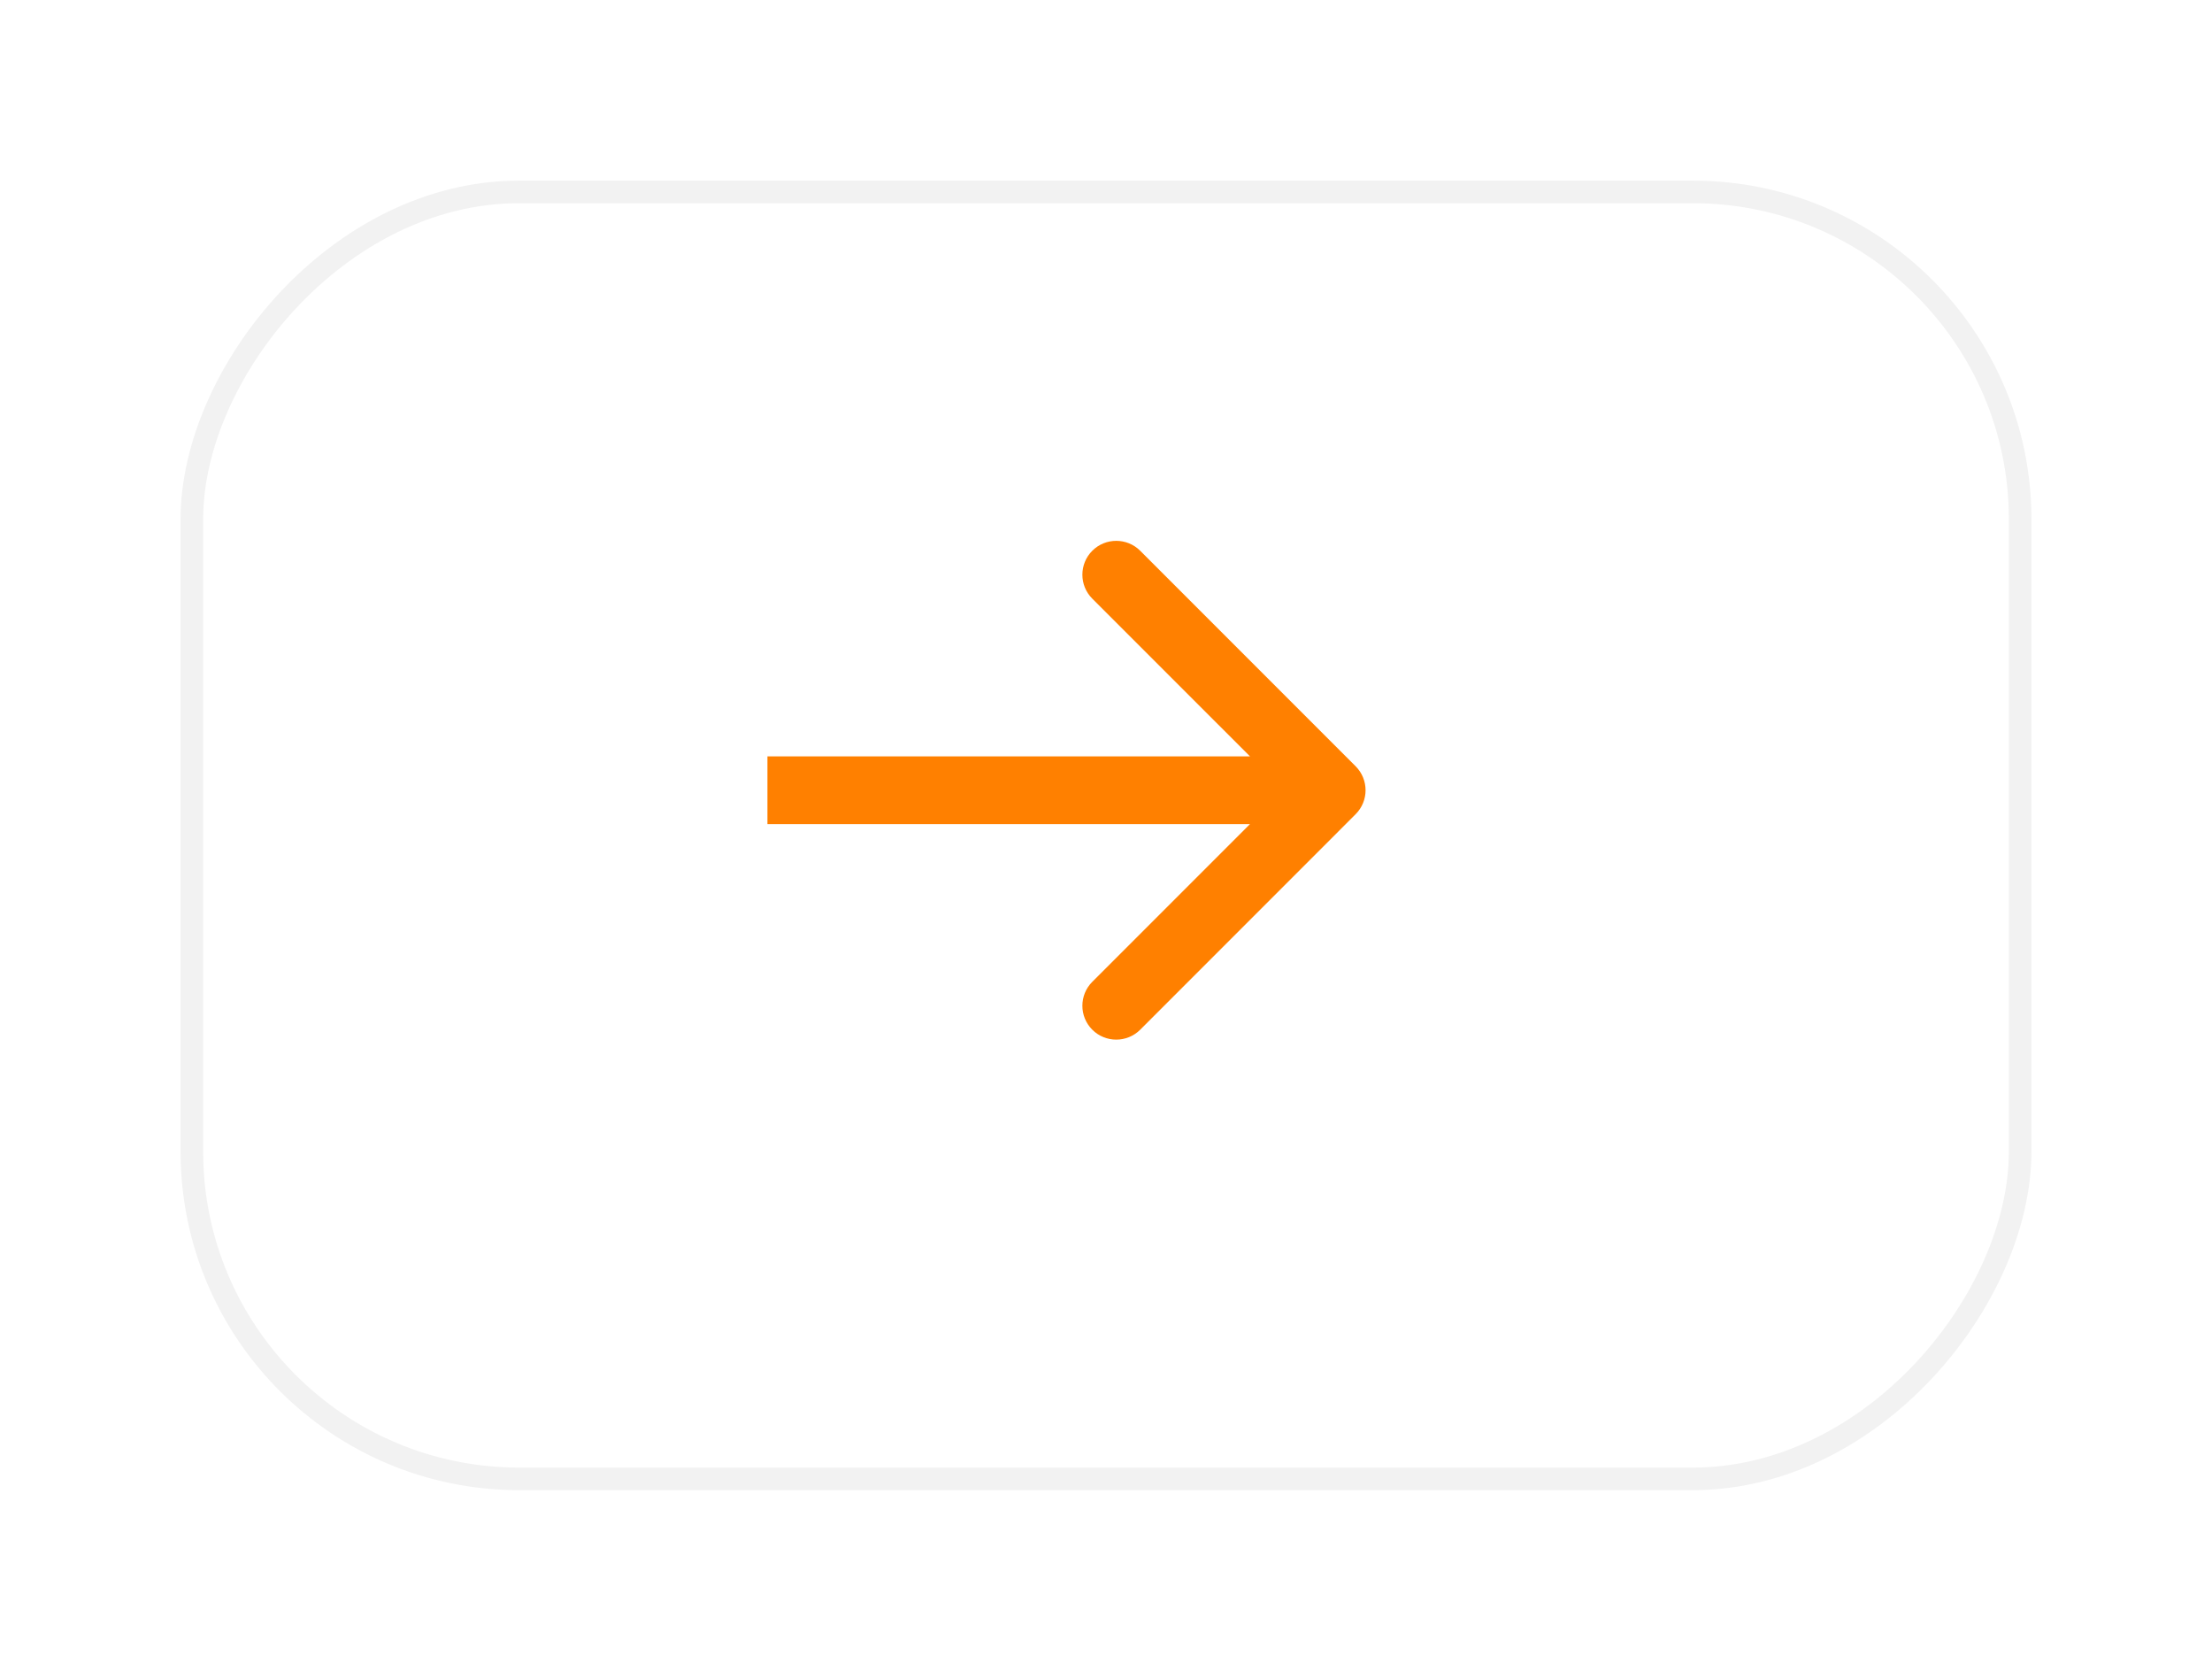 <svg width="98" height="74" viewBox="0 0 98 74" fill="none" xmlns="http://www.w3.org/2000/svg">
<g filter="url(#filter0_d_20_843)">
<rect width="82" height="58" rx="15" transform="matrix(-1 0 0 1 88 6)" fill="white"/>
<rect x="-0.5" y="0.5" width="81" height="57" rx="14.5" transform="matrix(-1 0 0 1 87 6)" stroke="#F2F2F2"/>
</g>
<path d="M60.06 33.939C60.646 34.525 60.646 35.475 60.06 36.061L50.515 45.607C49.929 46.192 48.979 46.192 48.393 45.607C47.807 45.021 47.807 44.071 48.393 43.485L56.879 35L48.393 26.515C47.807 25.929 47.807 24.979 48.393 24.393C48.979 23.808 49.929 23.808 50.515 24.393L60.06 33.939ZM34 33.5H59V36.5H34V33.5Z" fill="#FF8000"/>
<defs>
<filter id="filter0_d_20_843" x="0" y="0" width="98" height="74" filterUnits="userSpaceOnUse" color-interpolation-filters="sRGB">
<feFlood flood-opacity="0" result="BackgroundImageFix"/>
<feColorMatrix in="SourceAlpha" type="matrix" values="0 0 0 0 0 0 0 0 0 0 0 0 0 0 0 0 0 0 127 0" result="hardAlpha"/>
<feOffset dx="2" dy="2"/>
<feGaussianBlur stdDeviation="4"/>
<feComposite in2="hardAlpha" operator="out"/>
<feColorMatrix type="matrix" values="0 0 0 0 0 0 0 0 0 0 0 0 0 0 0 0 0 0 0.05 0"/>
<feBlend mode="normal" in2="BackgroundImageFix" result="effect1_dropShadow_20_843"/>
<feBlend mode="normal" in="SourceGraphic" in2="effect1_dropShadow_20_843" result="shape"/>
</filter>
</defs>
</svg>
